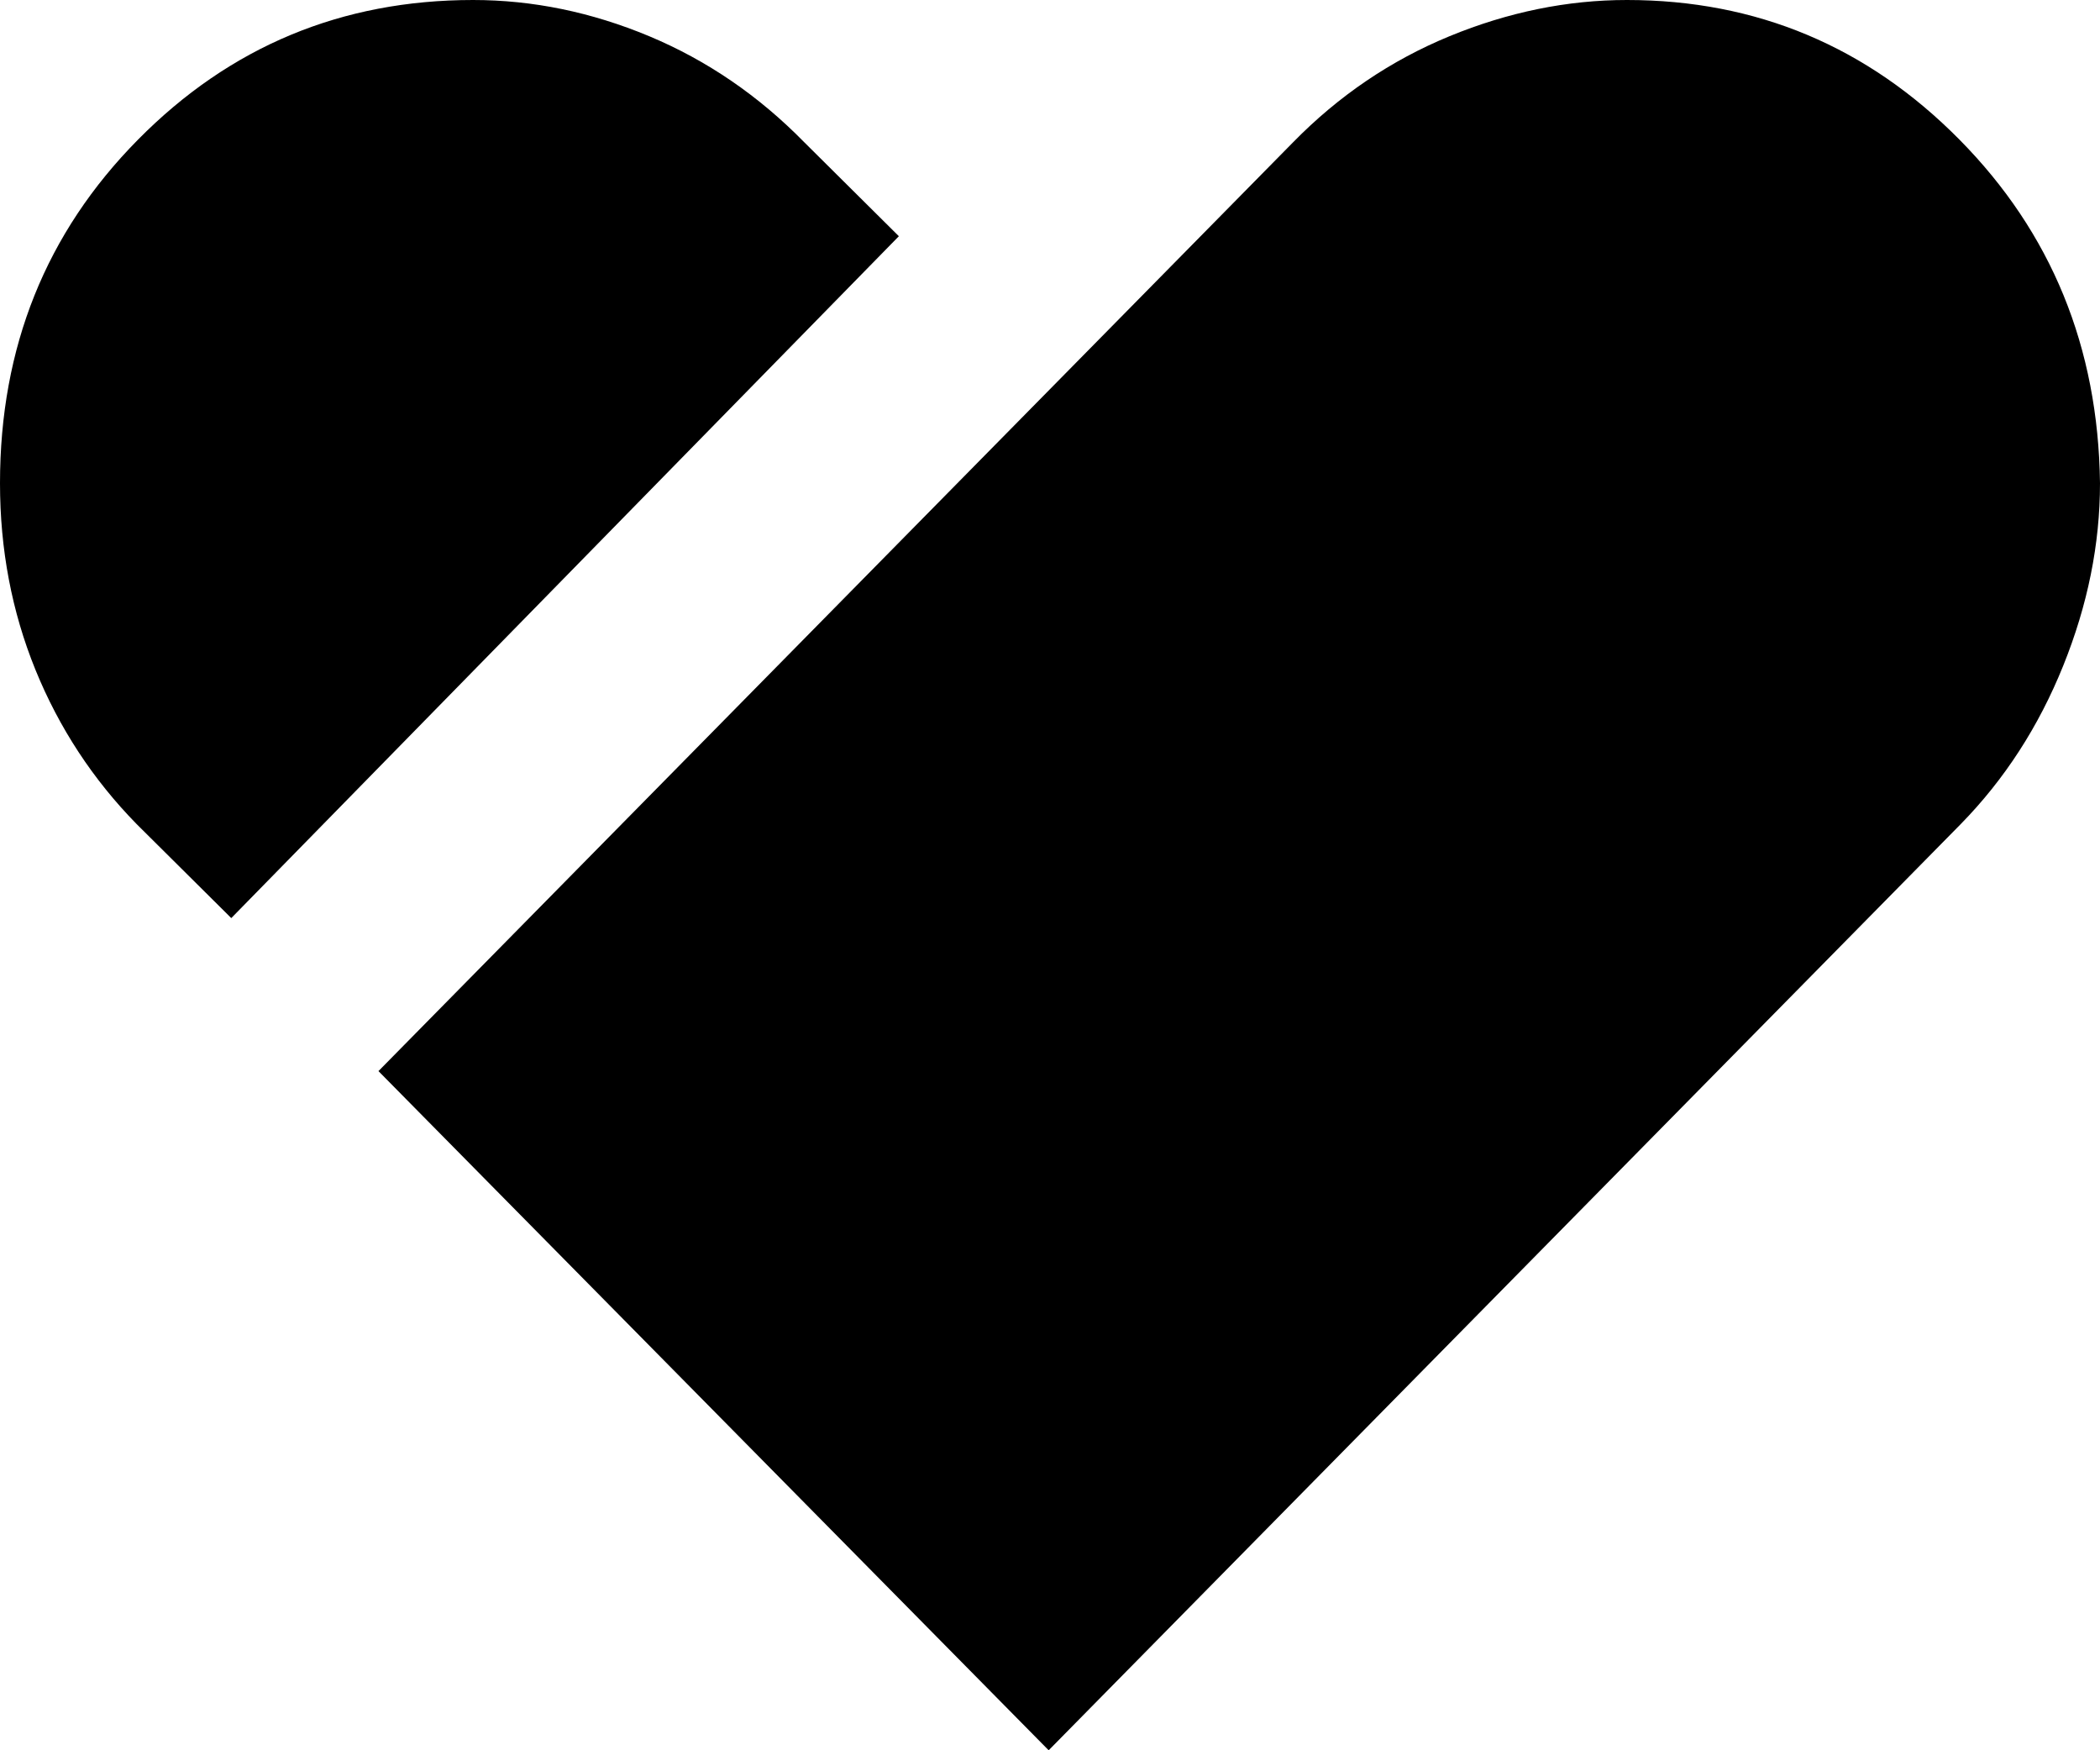 <svg width="60" height="50" viewBox="0 0 60 50" fill="none" xmlns="http://www.w3.org/2000/svg">
<path d="M6.608 26.227L3.905 23.543C2.653 22.265 1.689 20.794 1.012 19.132C0.337 17.471 0 15.695 0 13.804C0 9.918 1.315 6.646 3.944 3.988C6.571 1.329 9.762 0 13.517 0C15.219 0 16.896 0.345 18.548 1.034C20.2 1.725 21.677 2.735 22.979 4.064L25.682 6.748L6.608 26.227ZM29.962 50L10.813 30.598L36.946 4.064C38.248 2.735 39.738 1.725 41.416 1.034C43.092 0.345 44.781 0 46.483 0C50.188 0 53.355 1.329 55.984 3.988C58.611 6.646 59.95 9.918 60 13.804C60 15.542 59.65 17.28 58.949 19.018C58.248 20.757 57.272 22.265 56.02 23.543L29.962 50Z" fill="black"/>
</svg>

